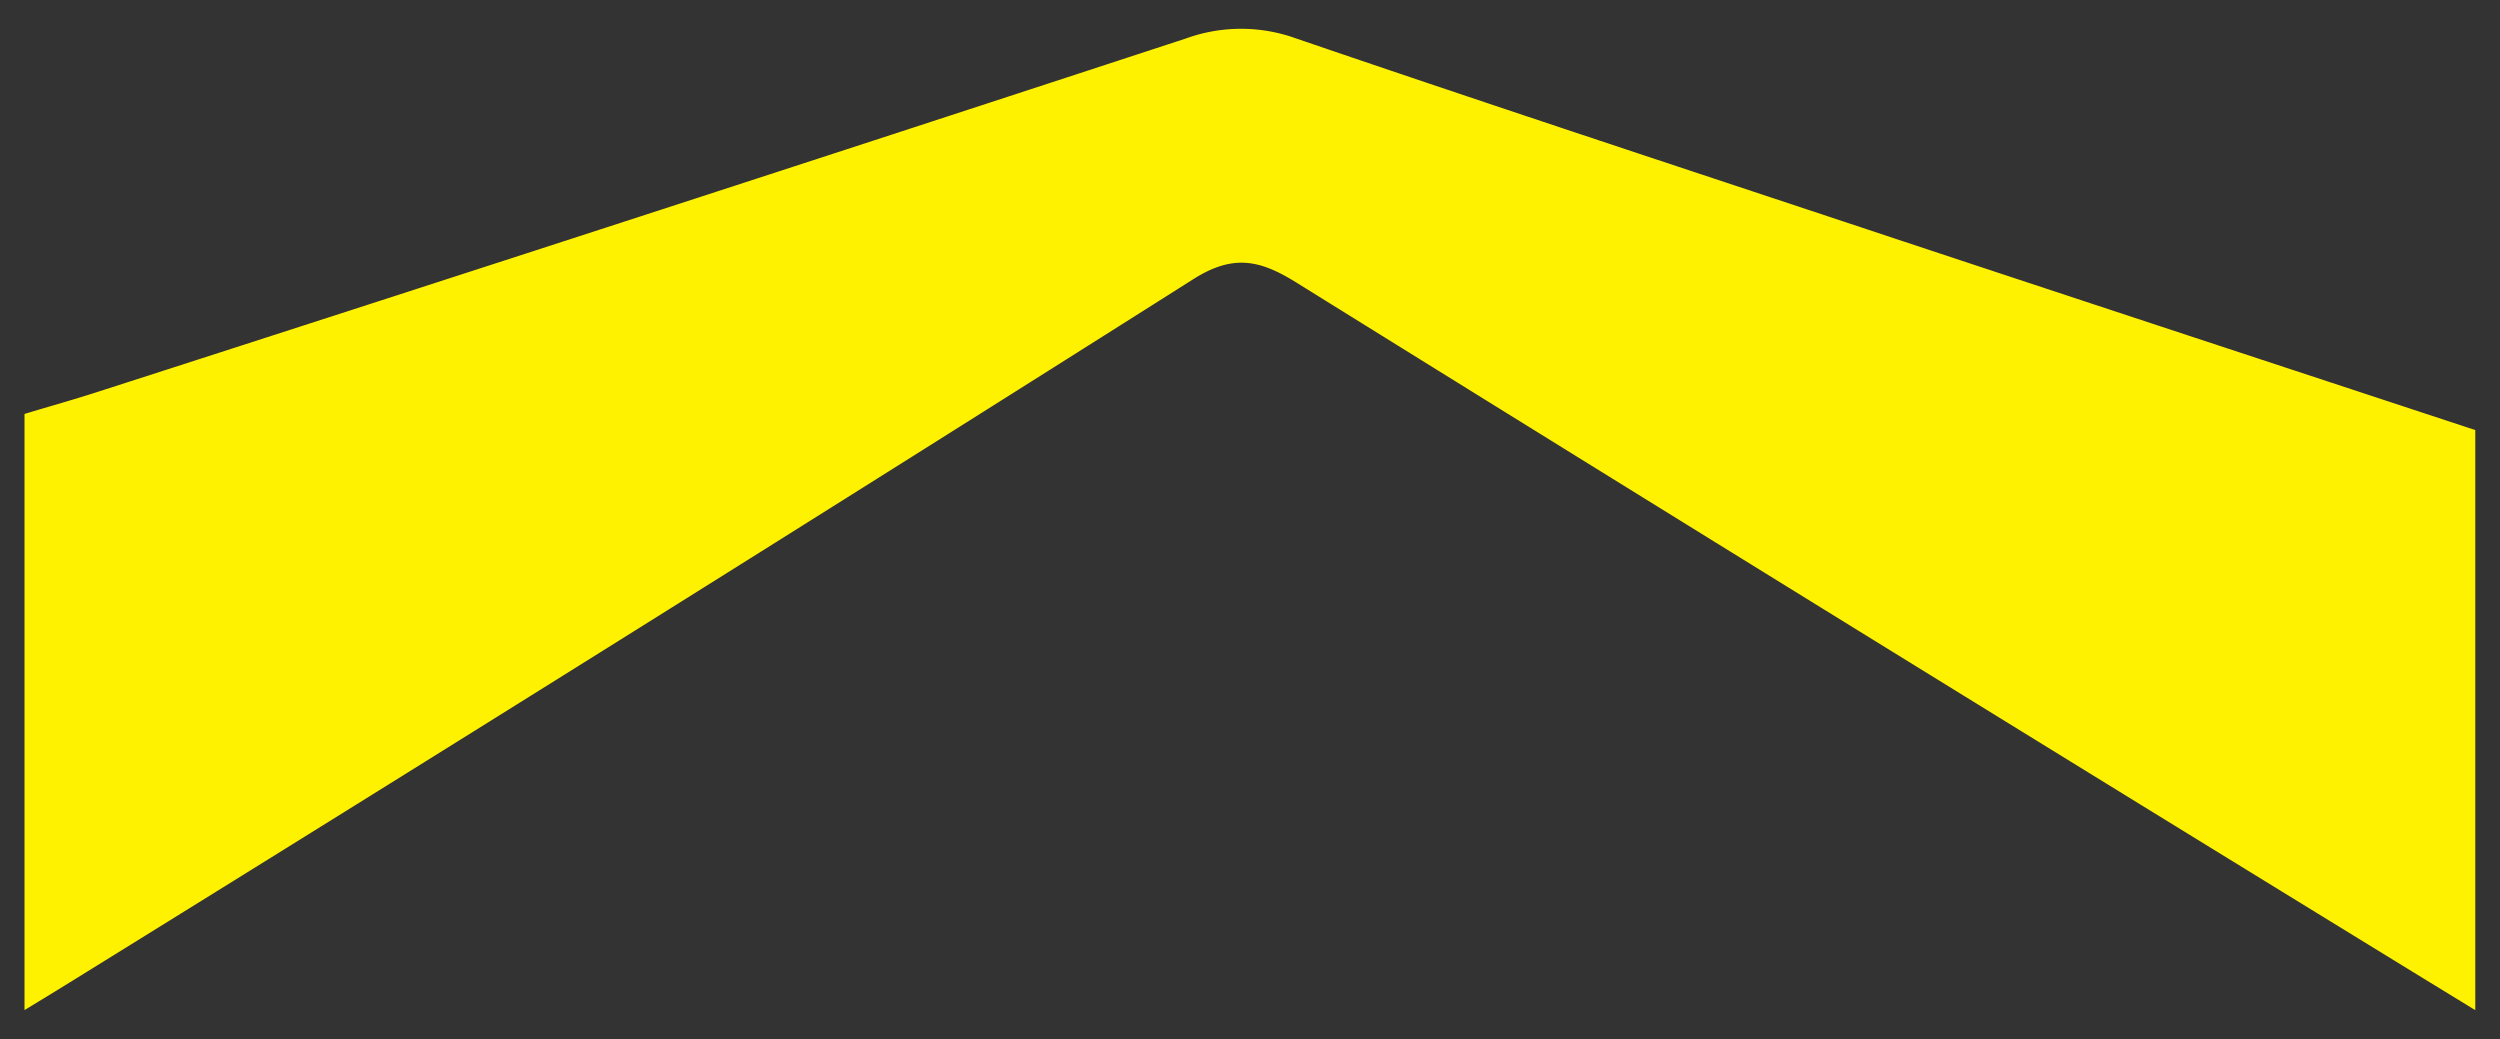 <svg id="Layer_1" data-name="Layer 1" xmlns="http://www.w3.org/2000/svg" viewBox="0 0 367.2 152.61"><rect x="0" y="0" width="367.2" height="152.61" fill="#333333" stroke="none"/><defs><style>.cls-1{fill:#fff200;}</style></defs><path class="cls-1" d="M11.16,143.73Q93.45,92.79,175.28,41c5.83-3.69,9.74-2.83,15,.42Q273,92.83,356,143.74l7.57,4.63V63.17c-28.45-9.38-56.14-18.48-83.81-27.65C250,25.63,220.1,15.81,190.35,5.64a23.77,23.77,0,0,0-16.13,0q-80,26.21-160.13,52c-3.31,1.07-6.66,2-10.49,3.16v87.56S6.64,146.53,11.16,143.73Z"/></svg>